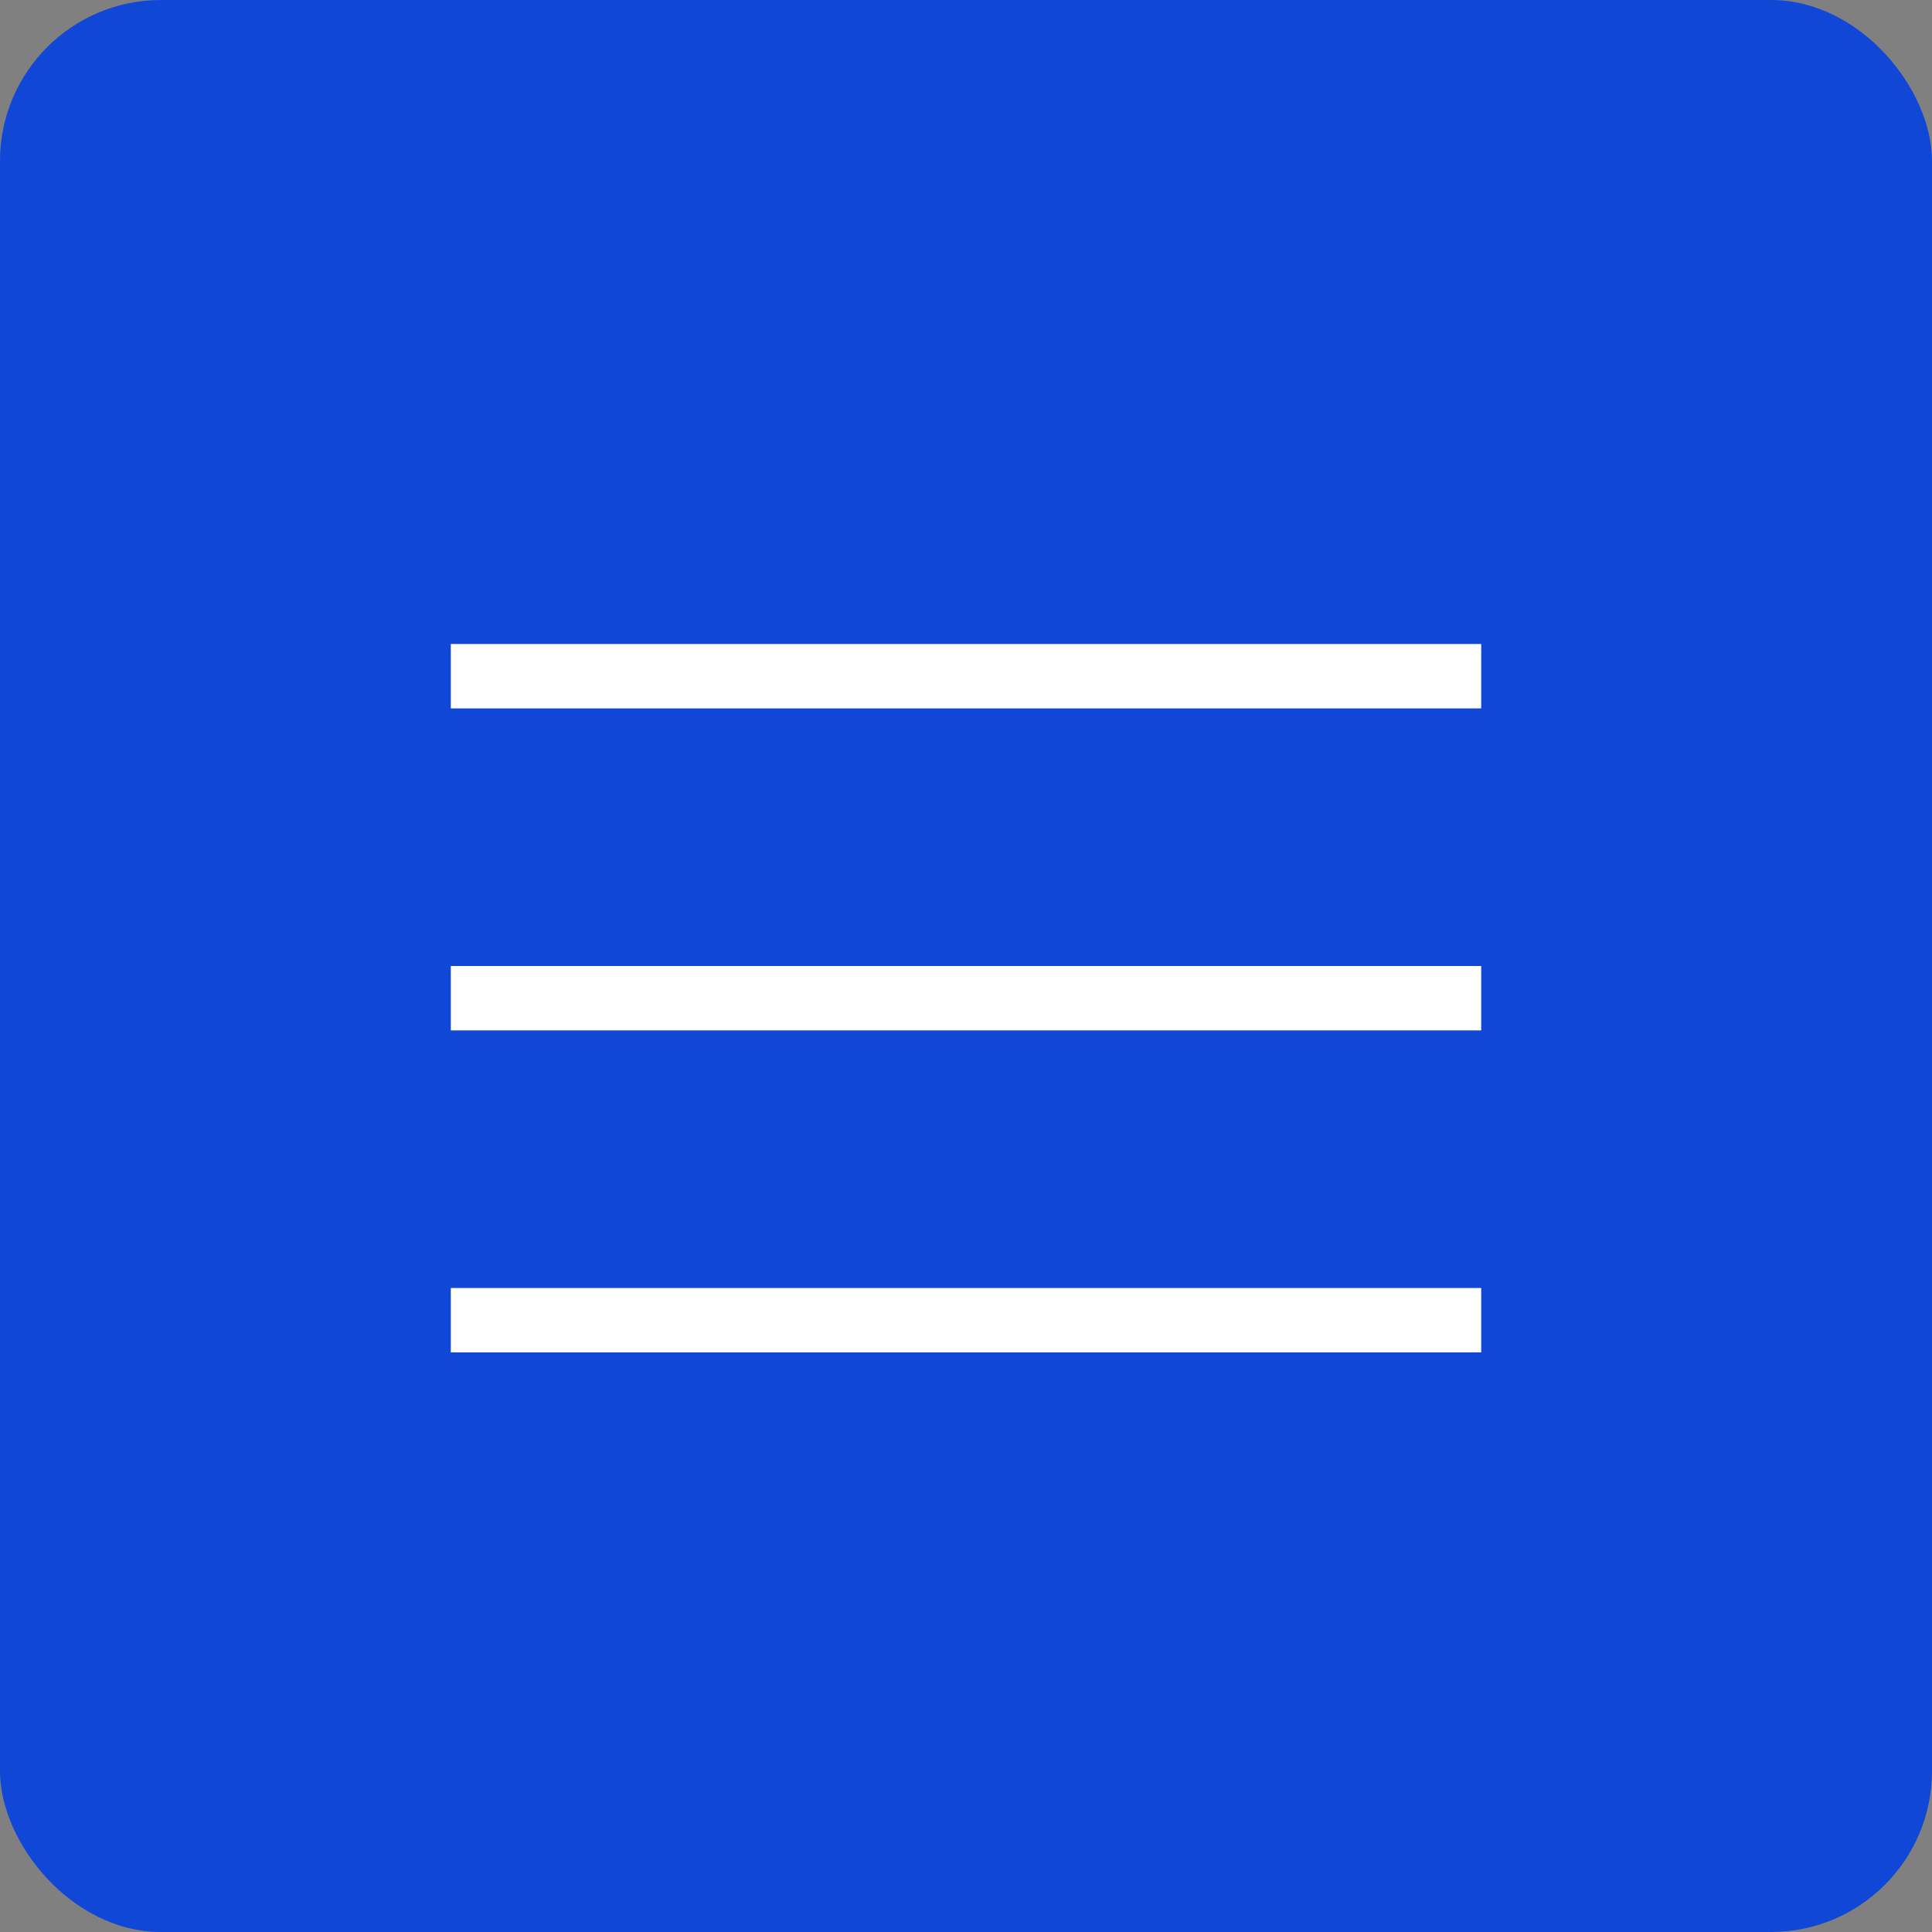 <svg width="60" height="60" viewBox="0 0 60 60" fill="none" xmlns="http://www.w3.org/2000/svg">
<rect x="0" y="0" width="60" height="60" fill="#808080" stroke="none"/>
<rect width="60" height="60" rx="5" fill="#1047D6"/>
<rect x="14" y="20" width="32" height="2" fill="white"/>
<rect x="14" y="30" width="32" height="2" fill="white"/>
<rect x="14" y="40" width="32" height="2" fill="white"/>
</svg>
